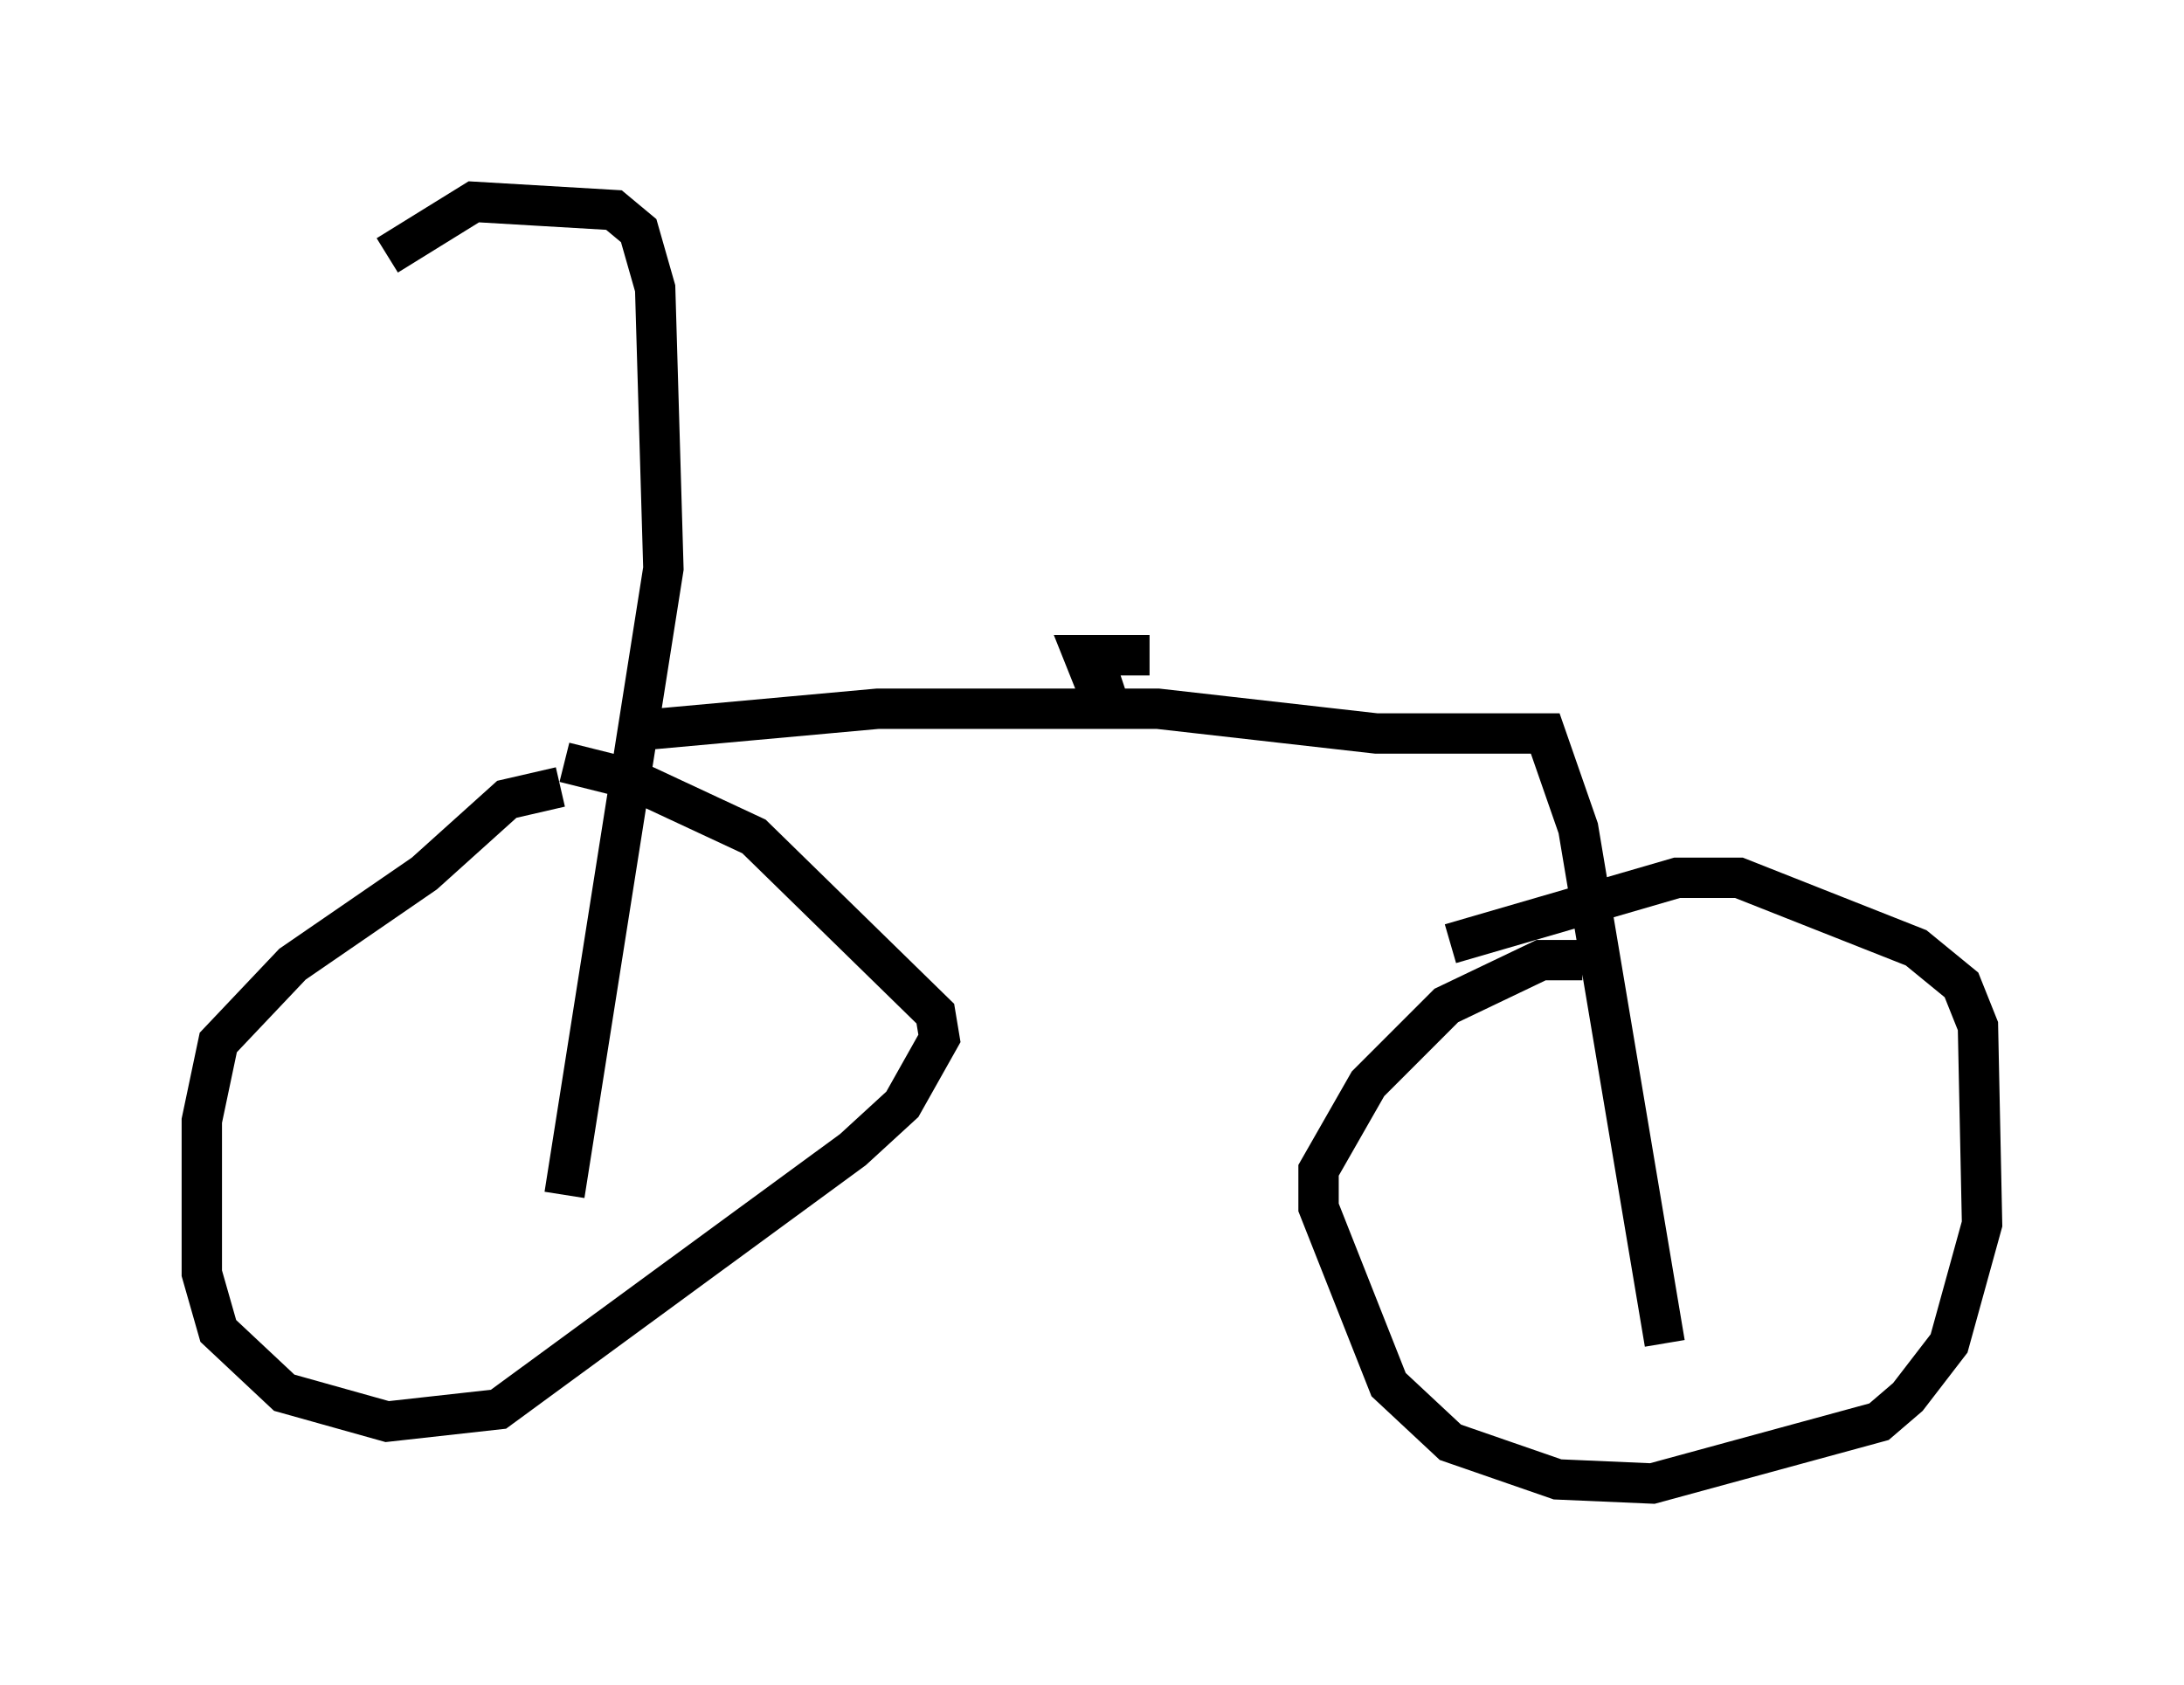 <?xml version="1.0" encoding="utf-8" ?>
<svg baseProfile="full" height="41.748" version="1.1" width="54.1" xmlns="http://www.w3.org/2000/svg" xmlns:ev="http://www.w3.org/2001/xml-events" xmlns:xlink="http://www.w3.org/1999/xlink"><defs /><rect fill="white" height="41.748" width="54.1" x="0" y="0" /><path d="M9.185, 7.552 m0.408, -1.225 l2.144, -1.327 3.471, 0.204 l0.613, 0.51 0.408, 1.429 l0.204, 6.942 -2.45, 15.517 m-0.102, -10.106 l-1.327, 0.306 -2.042, 1.838 l-3.267, 2.246 -1.838, 1.94 l-0.408, 1.94 0.0, 3.777 l0.408, 1.429 1.633, 1.531 l2.552, 0.715 2.756, -0.306 l8.779, -6.431 1.225, -1.123 l0.919, -1.633 -0.102, -0.613 l-4.492, -4.39 -3.063, -1.429 l-1.633, -0.408 m2.144, -0.817 l5.615, -0.51 6.942, 0.0 l5.41, 0.613 4.185, 0.0 l0.817, 2.348 2.144, 12.761 m-2.042, -9.494 l-1.021, 0.0 -2.348, 1.123 l-1.94, 1.94 -1.225, 2.144 l0.0, 0.919 1.735, 4.39 l1.531, 1.429 2.654, 0.919 l2.348, 0.102 5.615, -1.531 l0.715, -0.613 1.021, -1.327 l0.817, -2.96 -0.102, -4.9 l-0.408, -1.021 -1.123, -0.919 l-4.39, -1.735 -1.531, 0.0 l-5.615, 1.633 m-8.065, -6.329 l-0.613, 0.204 -0.408, -1.021 l1.633, 0.0 " fill="none" stroke="black" stroke-width="1" /></svg>
